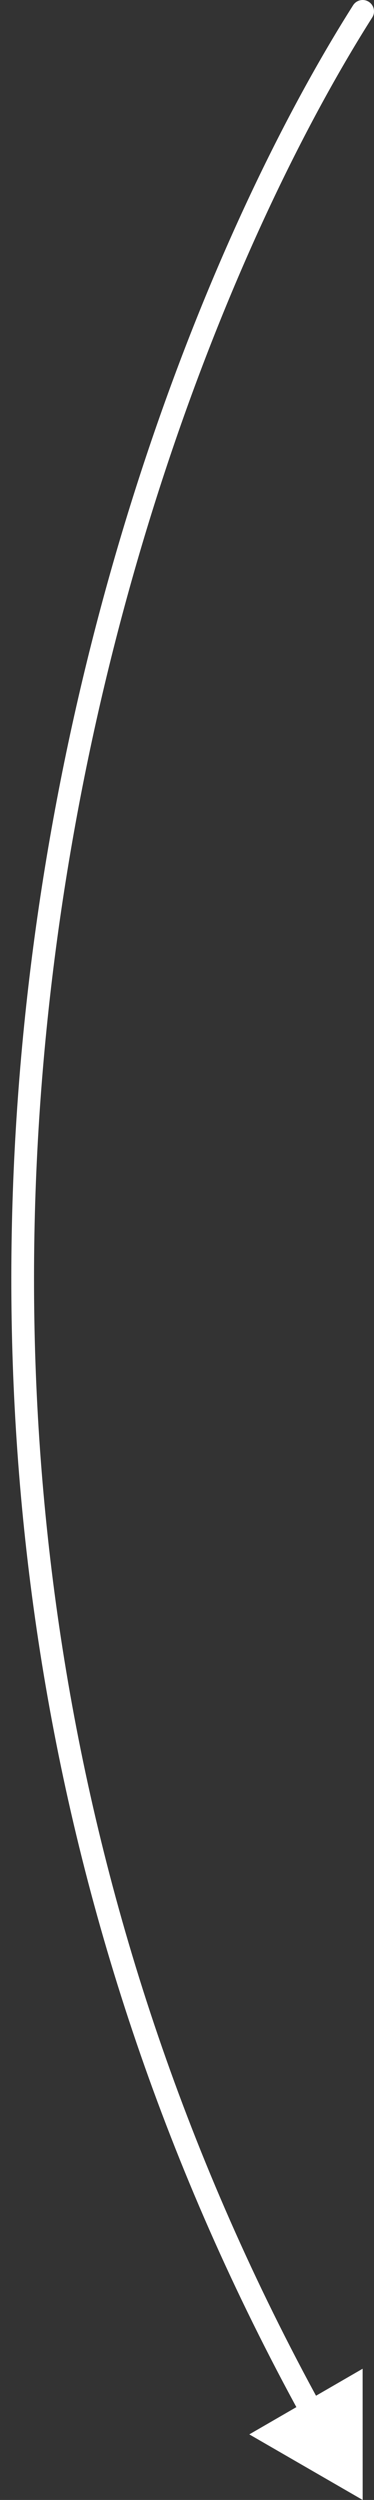 <svg width="33" height="220" viewBox="0 0 33 220" fill="none" xmlns="http://www.w3.org/2000/svg">
<rect x="0" y="0" width="33" height="220" fill="#333333" stroke="none"/>
<path d="M32.844 1.536C33.14 1.07 33.002 0.452 32.536 0.156C32.07 -0.14 31.452 -0.002 31.156 0.464L32.844 1.536ZM32 220L31.996 208.453L21.998 214.23L32 220ZM31.156 0.464C9.052 35.258 -21.616 125.007 26.618 212.684L28.371 211.72C-19.394 124.895 10.982 35.951 32.844 1.536L31.156 0.464Z" fill="white"/>
</svg>

